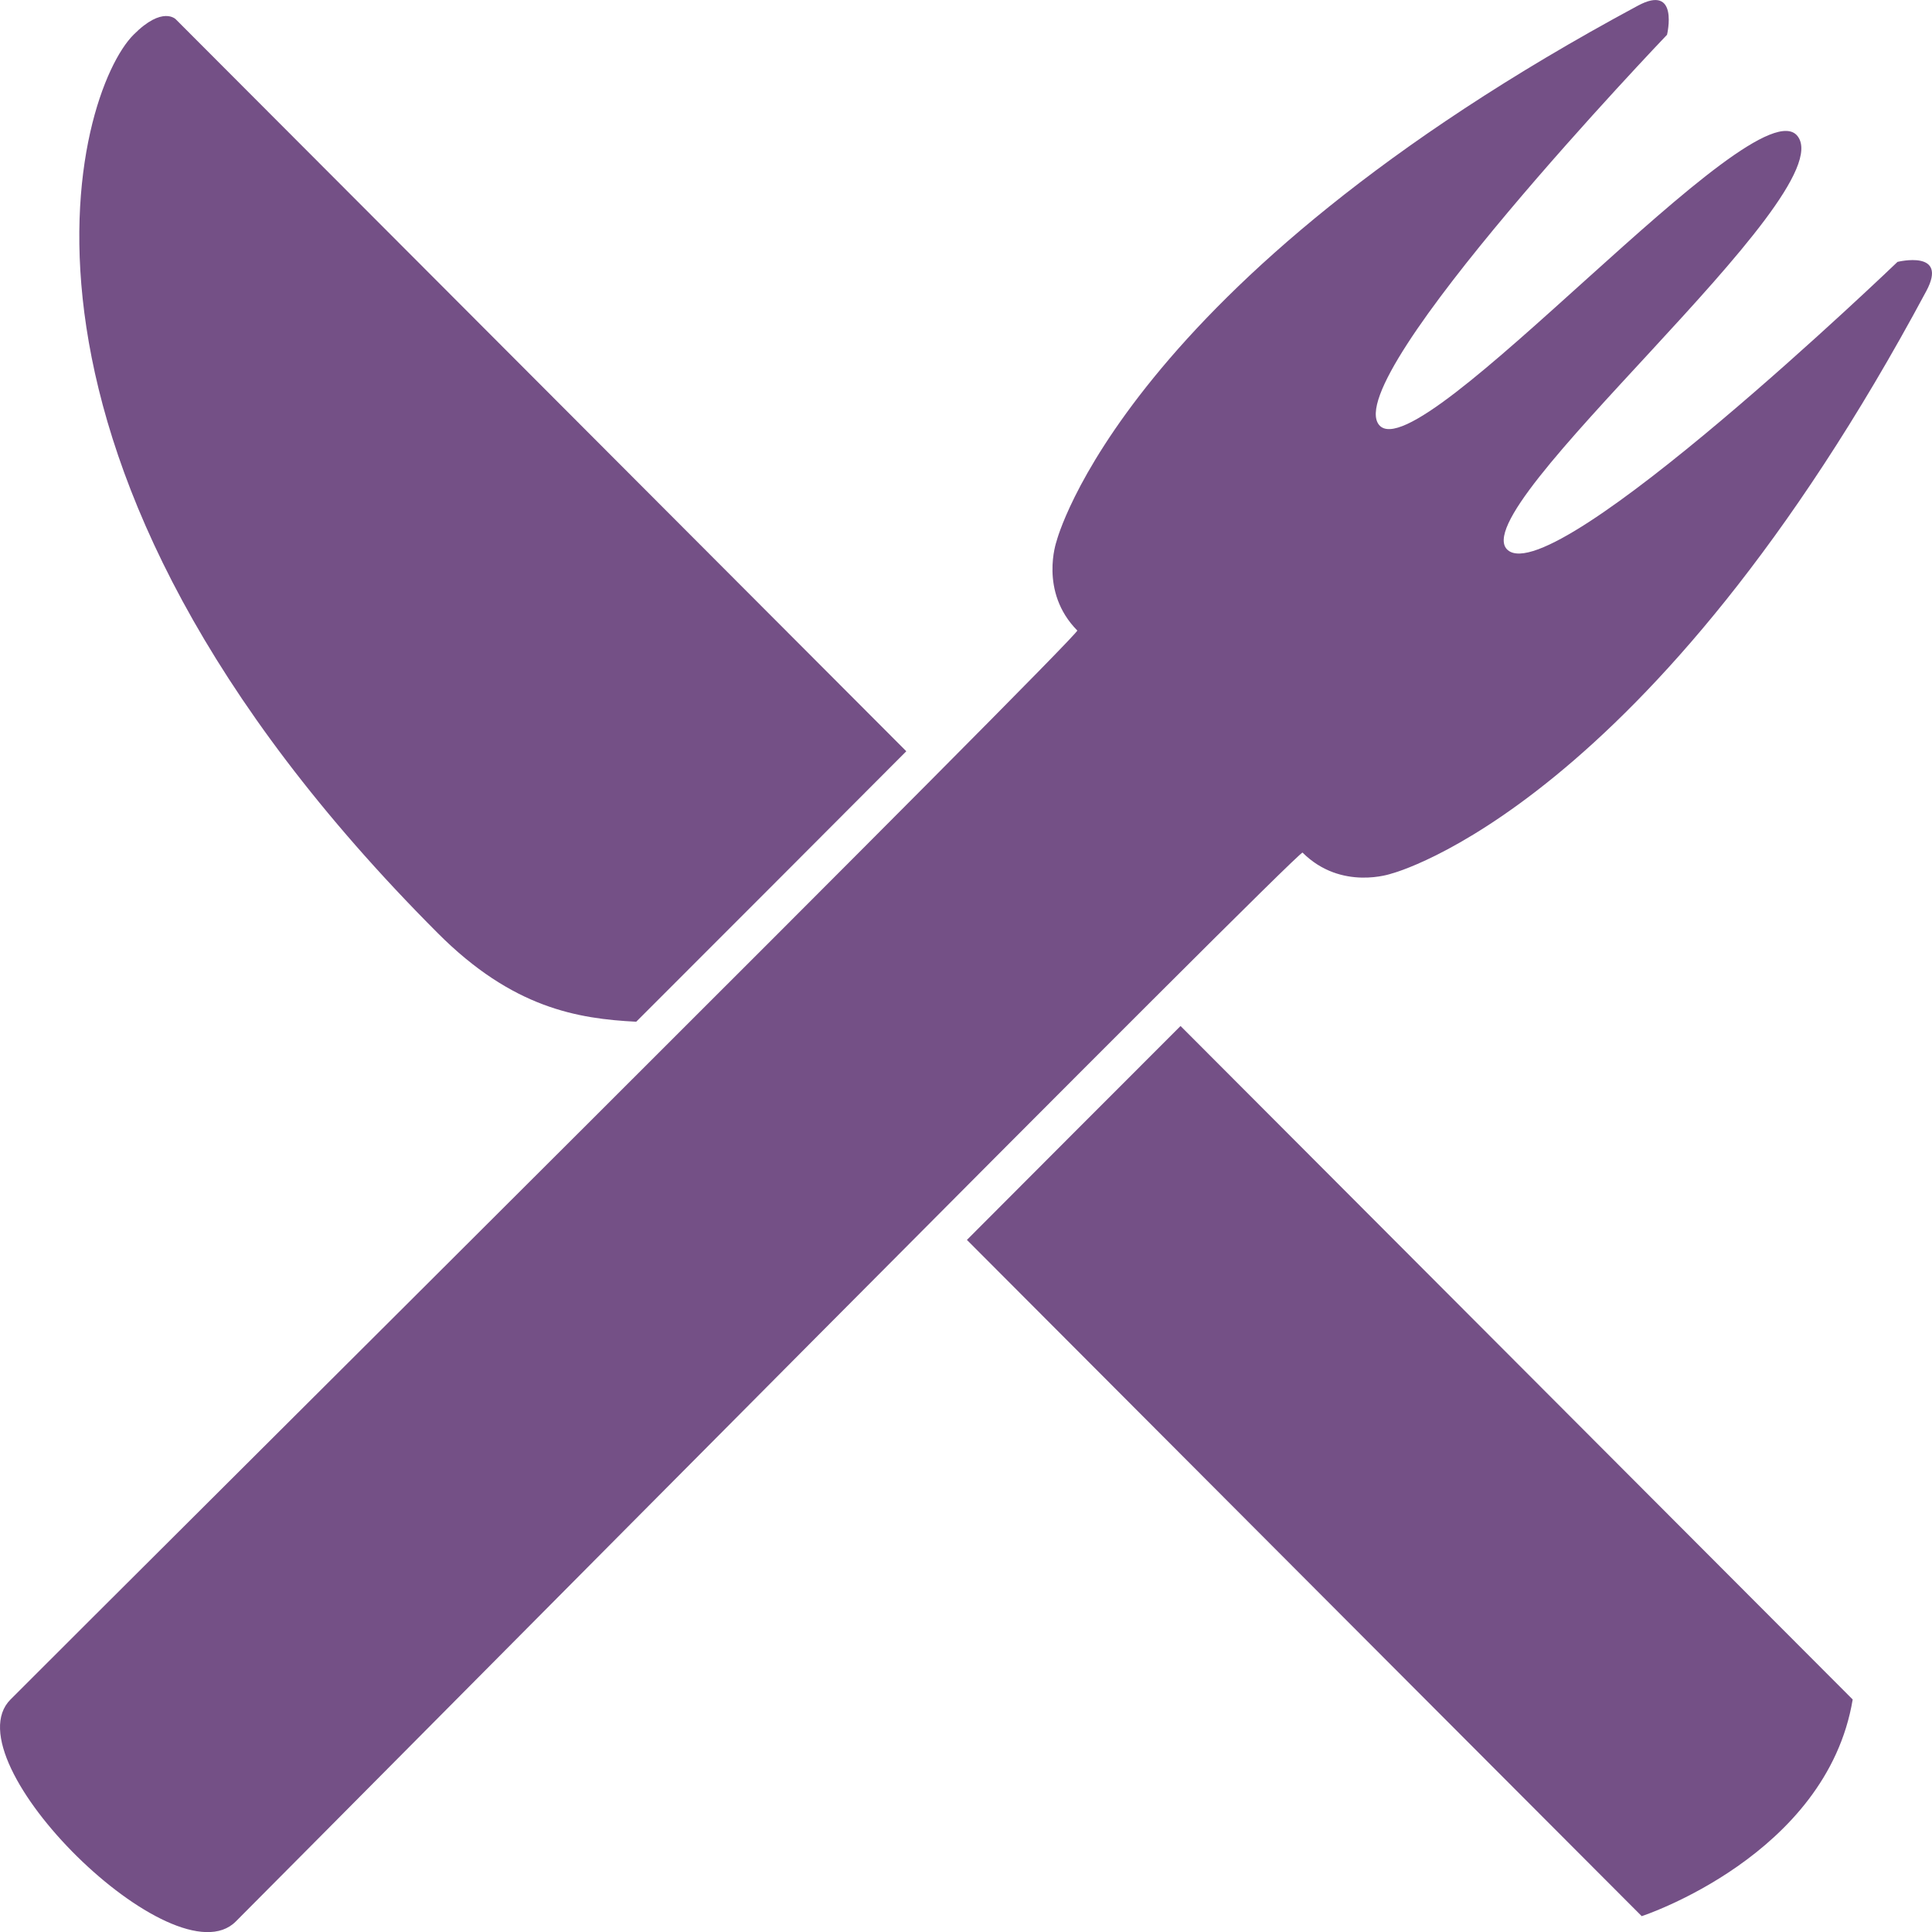 <svg xmlns="http://www.w3.org/2000/svg" width="20" height="20" fill="none" viewBox="0 0 20 20">
  <path fill="#745086" fill-rule="evenodd" d="M19.94 3.015c.235-.436-.297-.304-.297-.304s-3.542 3.4-4.034 2.984c-.493-.417 3.468-3.676 3-4.285-.434-.567-3.914 3.485-4.332 2.99-.414-.494 2.98-4.04 2.98-4.04s.129-.535-.304-.3c-5.336 2.869-6.016 5.544-6.016 5.544s-.183.52.215.923c.04.035-9.735 9.754-11.043 11.066-.637.636 1.7 2.934 2.332 2.298C3.75 18.579 13.449 8.789 13.484 8.826c.402.401.922.217.922.217s2.67-.682 5.534-6.028Z" clip-rule="evenodd"/>
  <path fill="#745086" fill-rule="evenodd" d="M10.01 12.836c2.6 2.607 6.985 7 6.985 7s1.914-.626 2.184-2.243l-6.958-6.972c-.65.649-1.402 1.403-2.212 2.215Zm-3.424-2.259c1.033-1.033 1.997-1.998 2.796-2.8L1.82.2s-.136-.144-.437.159c-.598.595-1.754 4.39 3.148 9.3.777.78 1.453.887 2.056.918Z" clip-rule="evenodd"/>
</svg>
